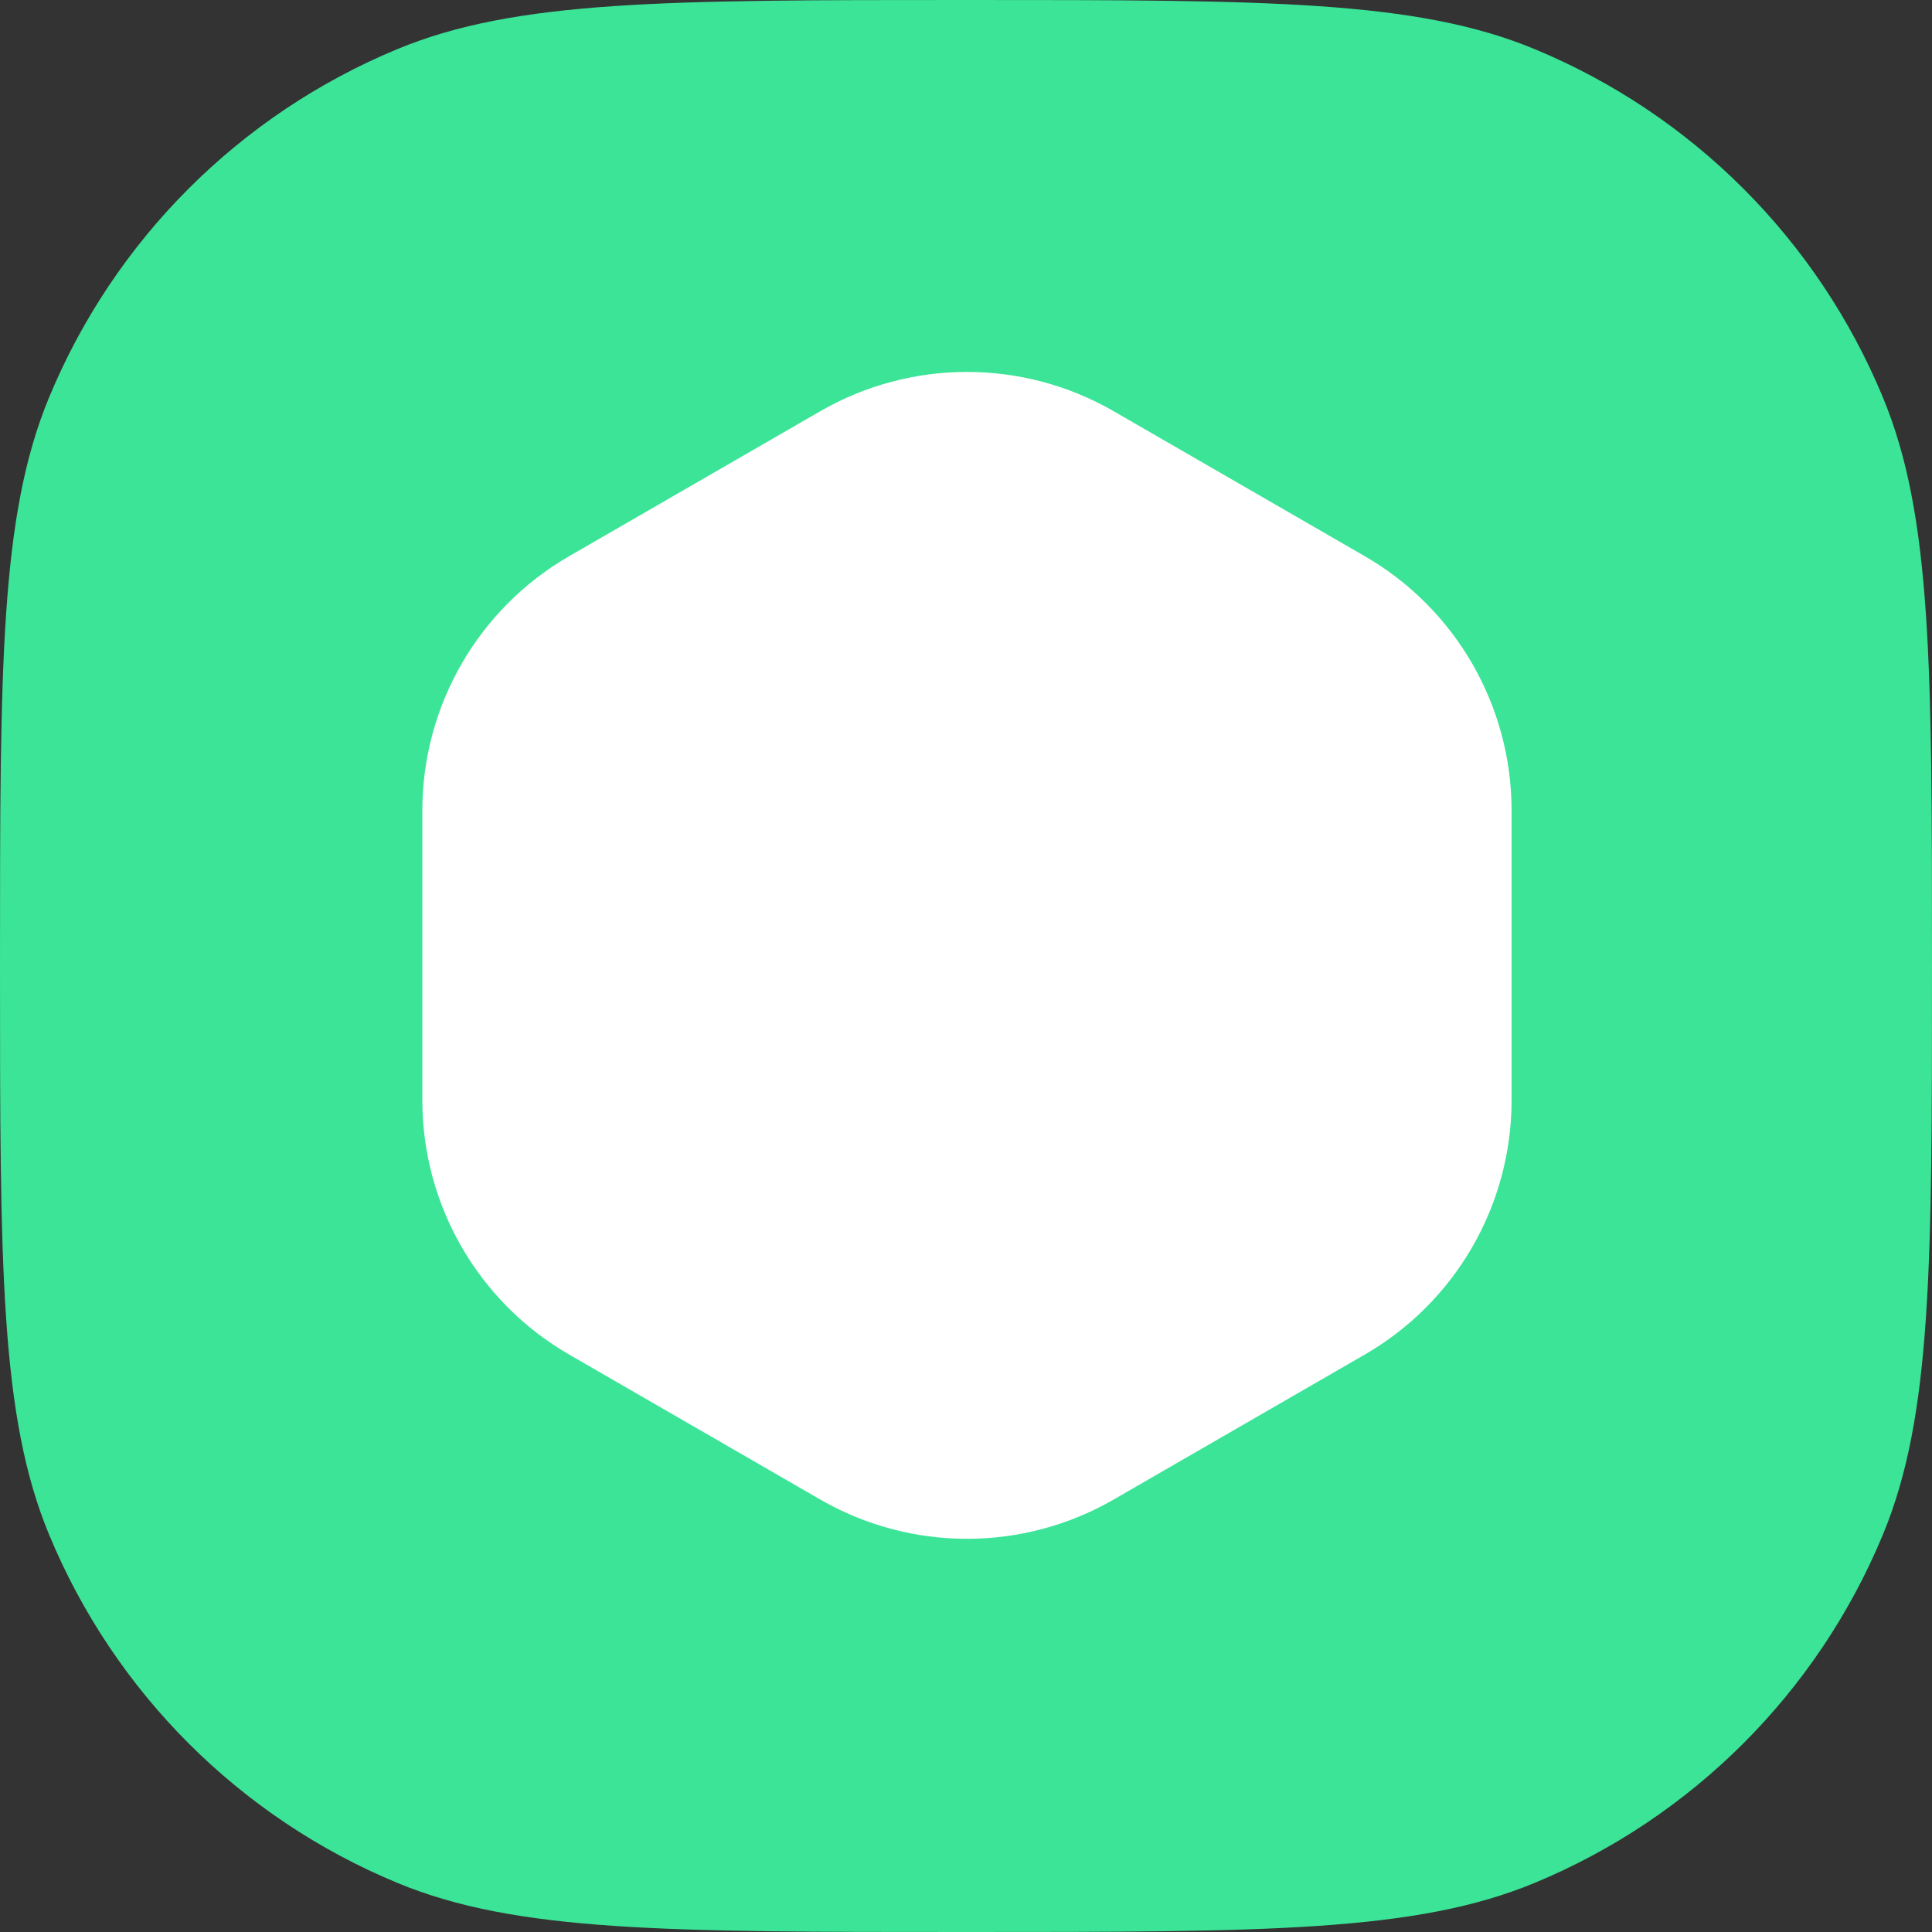 <svg width="150" height="150" viewBox="0 0 150 150" fill="none" xmlns="http://www.w3.org/2000/svg">
<rect x="0" y="0" width="150" height="150" fill="#333333" stroke="none"/>
<path d="M-4.57764e-05 75C-4.57764e-05 51.703 -4.57764e-05 40.054 3.806 30.866C8.881 18.614 18.614 8.881 30.866 3.806C40.054 0 51.703 0 75 0C98.297 0 109.946 0 119.134 3.806C131.386 8.881 141.119 18.614 146.194 30.866C150 40.054 150 51.703 150 75C150 98.297 150 109.946 146.194 119.134C141.119 131.386 131.386 141.119 119.134 146.194C109.946 150 98.297 150 75 150C51.703 150 40.054 150 30.866 146.194C18.614 141.119 8.881 131.386 3.806 119.134C-4.57764e-05 109.946 -4.57764e-05 98.297 -4.57764e-05 75Z" fill="#3BE497"/>
<path d="M63.675 31.932C70.729 27.859 79.421 27.859 86.475 31.932L105.959 43.181C113.013 47.254 117.359 54.78 117.359 62.926V85.424C117.359 93.57 113.013 101.096 105.959 105.169L86.475 116.418C79.421 120.491 70.729 120.491 63.675 116.418L44.191 105.169C37.137 101.096 32.791 93.57 32.791 85.424V62.926C32.791 54.78 37.137 47.254 44.191 43.181L63.675 31.932Z" fill="white"/>
</svg>
